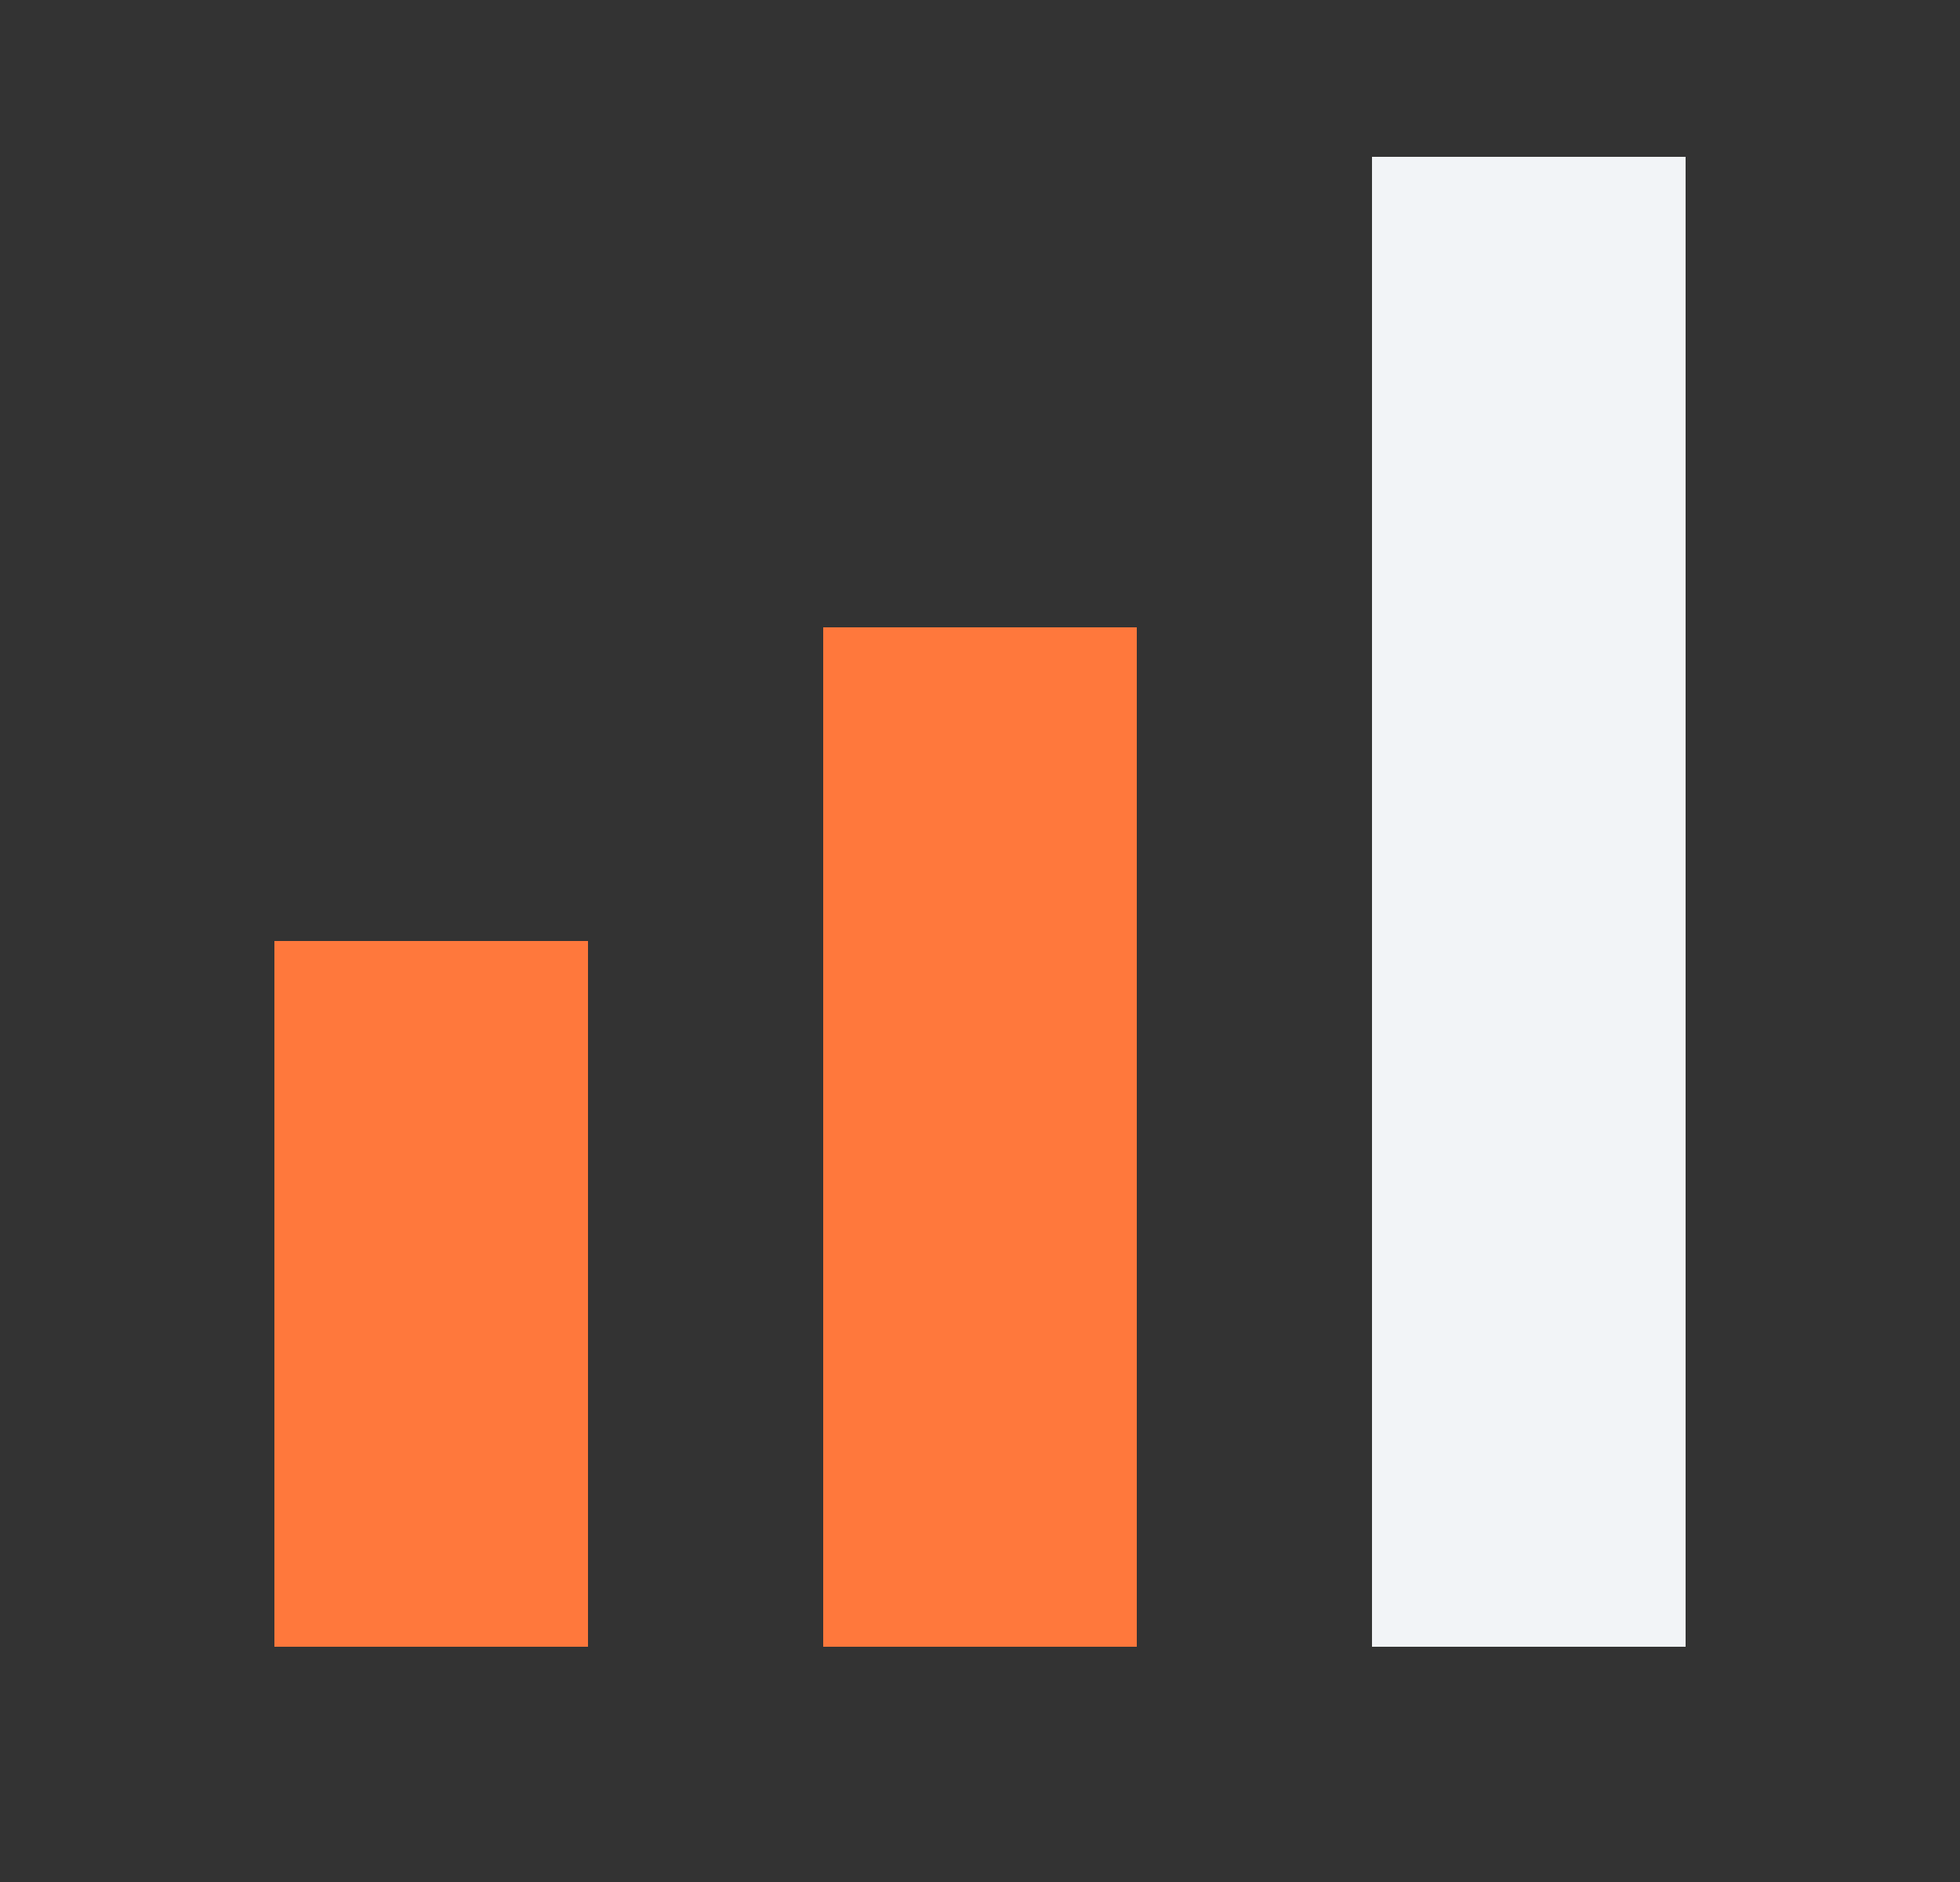 <svg width="25" height="24" viewBox="0 0 25 24" fill="none" xmlns="http://www.w3.org/2000/svg">
<rect x="0" y="0" width="25" height="24" fill="#333333" stroke="none"/>
<g clip-path="url(#clip0_2272_5843)">
<path d="M3.5 12H7.5V21H3.5V12ZM10.5 8H14.5V21H10.5V8Z" fill="#FF783C"/>
<path d="M17.5 2H21.5V21H17.5V2Z" fill="#F2F4F7"/>
</g>
<defs>
<clipPath id="clip0_2272_5843">
<rect width="24" height="24" fill="white" transform="translate(0.5)"/>
</clipPath>
</defs>
</svg>
